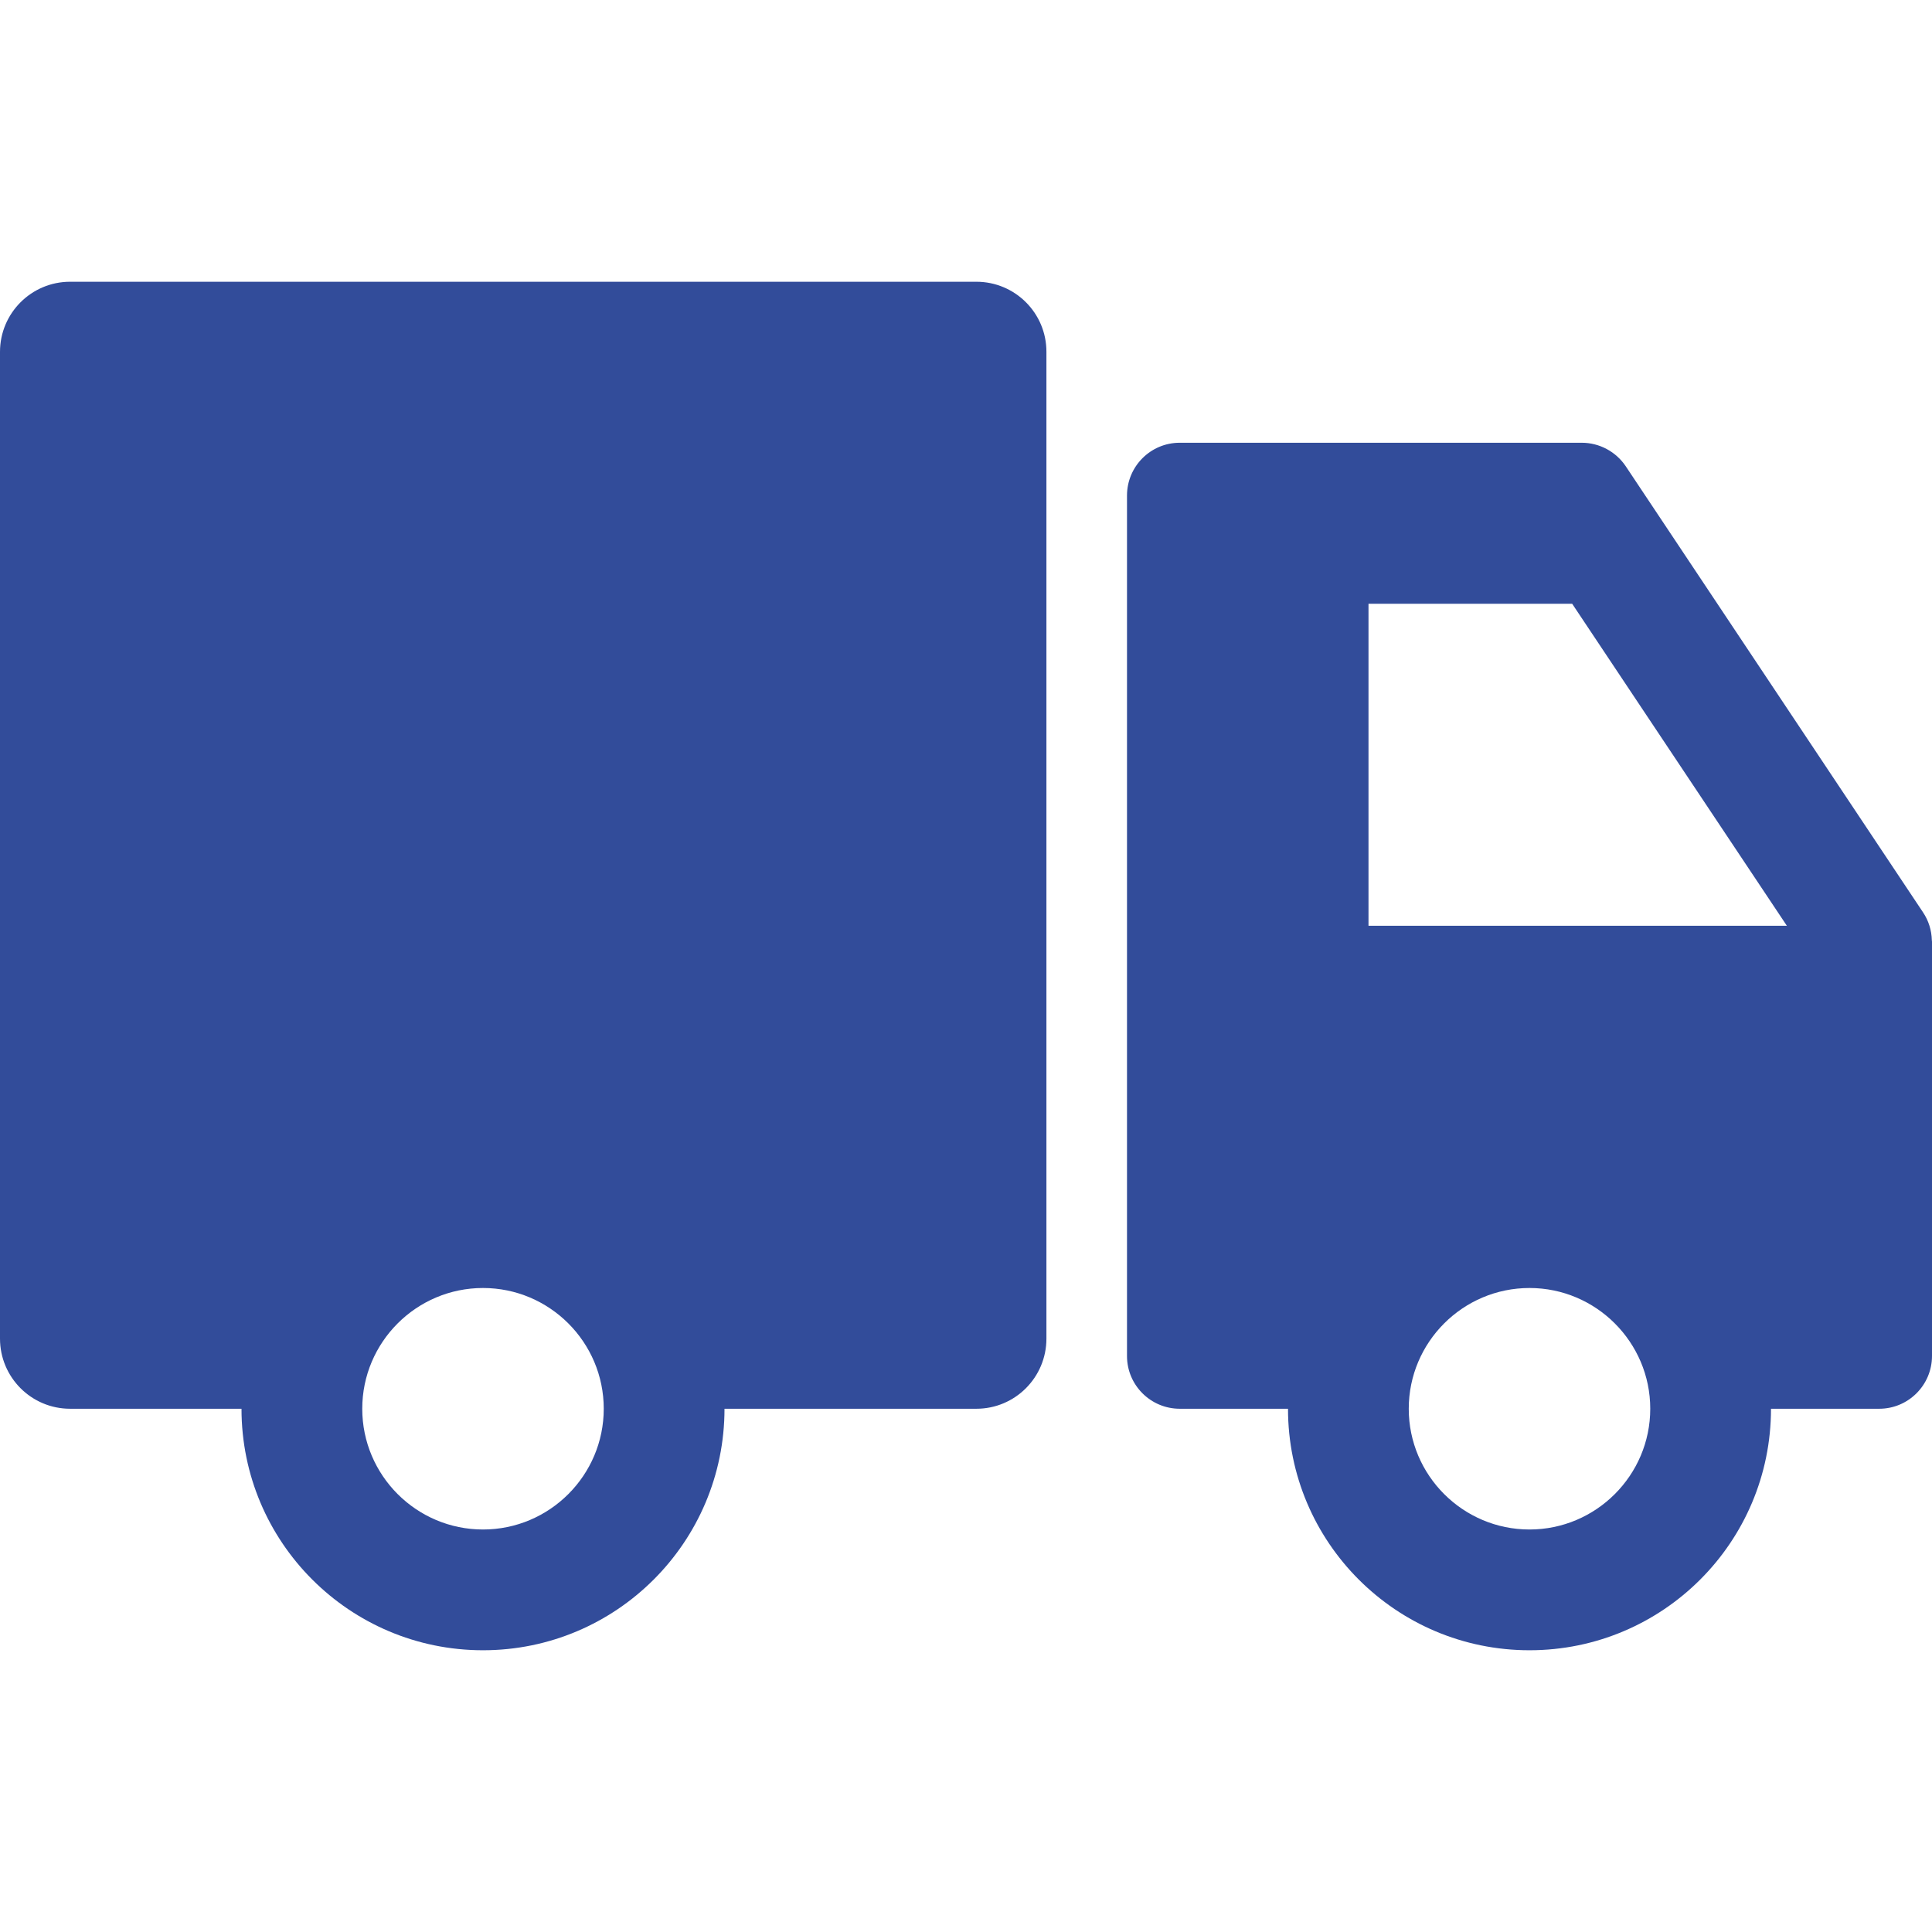 <svg width="24" height="24" viewBox="0 0 24 24" fill="none" xmlns="http://www.w3.org/2000/svg">
<path d="M23.998 11.679C23.995 11.557 23.958 11.437 23.889 11.334L20.195 5.791C20.073 5.61 19.868 5.5 19.649 5.5H17H14.656H14.655C14.293 5.5 14 5.794 14 6.156V16.845C14 17.206 14.293 17.5 14.656 17.5H16H16C16 19.157 17.343 20.5 19 20.5C20.657 20.5 22 19.157 22 17.5H23.344C23.706 17.5 24 17.206 24 16.844V11.698C24 11.692 23.998 11.685 23.998 11.679ZM17 11.5V7.5H19.53L22.197 11.5H17ZM19 19C18.173 19 17.5 18.327 17.5 17.5C17.5 16.673 18.173 16 19 16C19.826 16 20.5 16.673 20.5 17.5C20.5 18.327 19.826 19 19 19ZM12.129 3.5H0.871C0.39 3.5 0 3.89 0 4.371V16.629C0 17.11 0.39 17.5 0.871 17.5H3C3 19.157 4.343 20.5 6 20.5C7.656 20.5 9 19.157 9 17.5H12.129C12.61 17.5 12.999 17.11 12.999 16.629V4.371C13 3.89 12.61 3.5 12.129 3.5ZM6 19C5.173 19 4.5 18.327 4.5 17.5C4.5 16.673 5.173 16 6 16C6.827 16 7.5 16.673 7.5 17.5C7.5 18.327 6.827 19 6 19Z" fill="#324C9A"/>
</svg>
